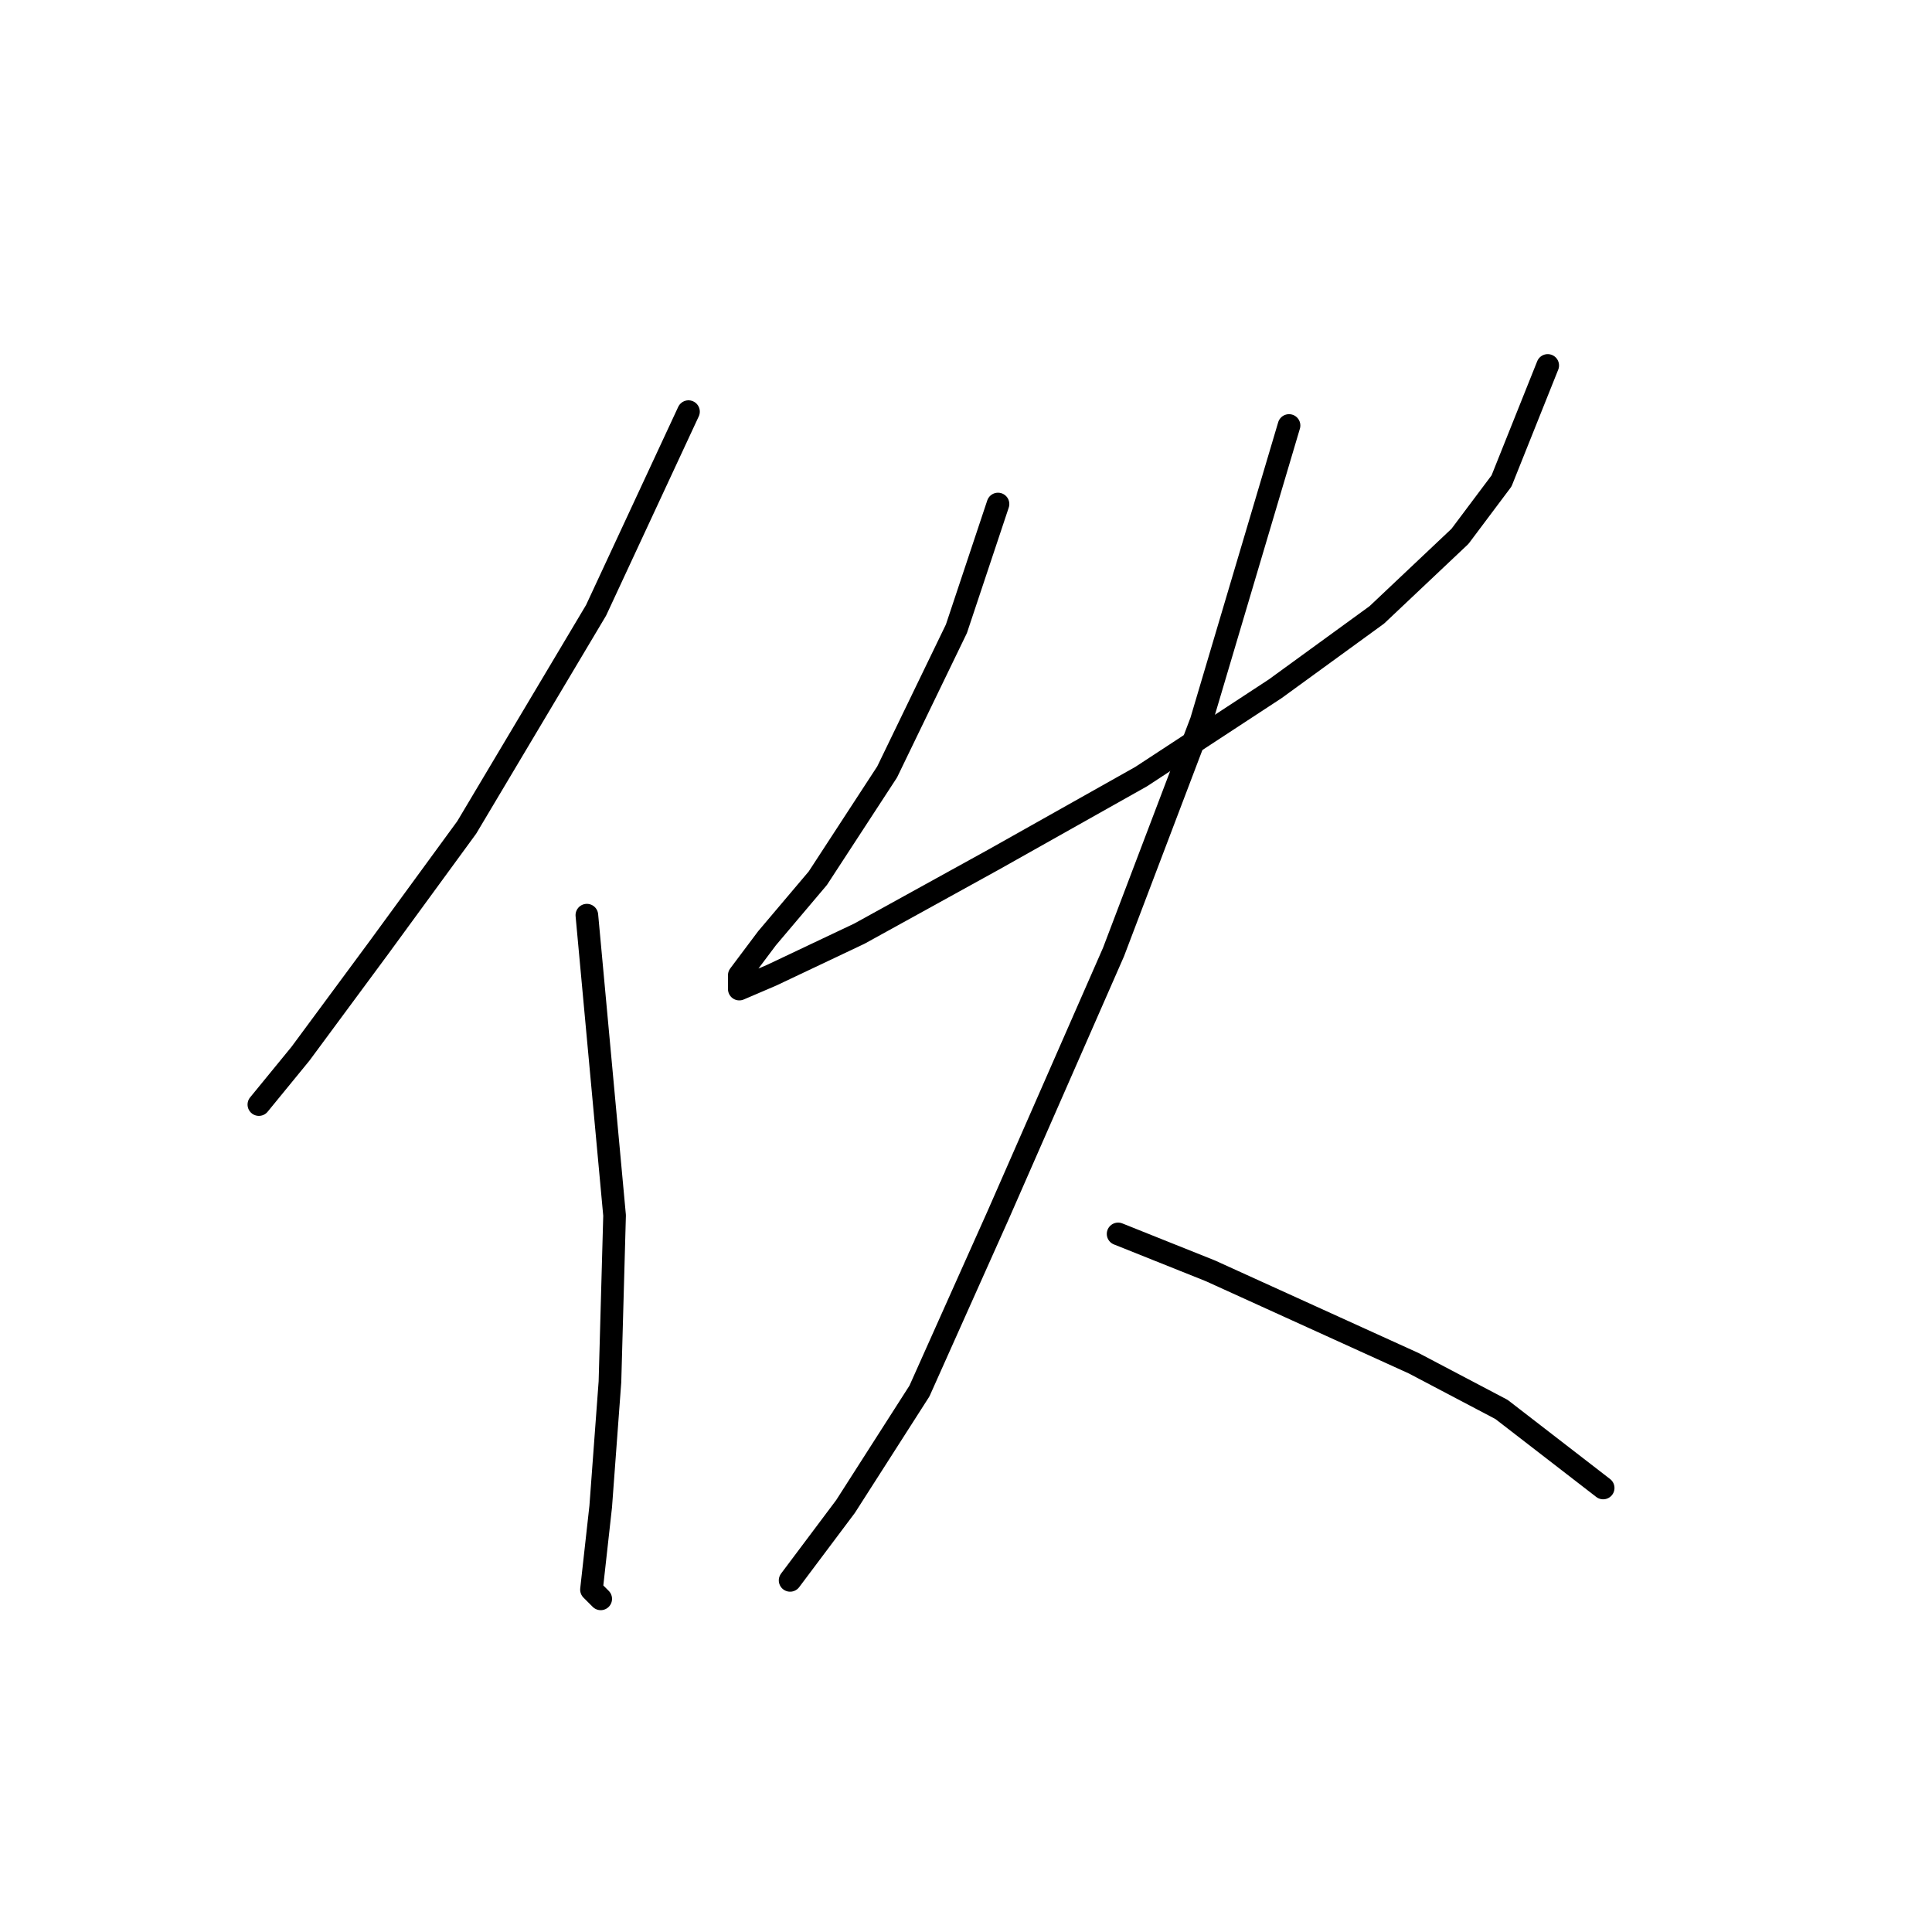 <?xml version="1.0" standalone="no"?>
    <svg width="256" height="256" xmlns="http://www.w3.org/2000/svg" version="1.1">
    <polyline stroke="black" stroke-width="3" stroke-linecap="round" fill="transparent" stroke-linejoin="round" points="91.228 54.544 78.986 80.865 61.847 109.634 50.216 125.549 39.811 139.628 34.302 146.361 34.302 146.361 " />
        <polyline stroke="black" stroke-width="3" stroke-linecap="round" fill="transparent" stroke-linejoin="round" points="77.762 121.264 81.434 161.052 80.822 183.088 79.598 199.615 78.374 210.633 79.598 211.857 79.598 211.857 " />
        <polyline stroke="black" stroke-width="3" stroke-linecap="round" fill="transparent" stroke-linejoin="round" points="132.24 66.786 126.731 83.313 117.549 102.289 108.367 116.367 101.634 124.325 97.961 129.222 97.961 131.058 102.246 129.222 113.876 123.713 131.628 113.919 151.215 102.901 168.966 91.271 182.433 81.477 193.451 71.071 198.96 63.726 205.081 48.423 205.081 48.423 " />
        <polyline stroke="black" stroke-width="3" stroke-linecap="round" fill="transparent" stroke-linejoin="round" points="170.803 56.38 159.173 95.555 147.543 126.161 132.24 161.052 121.834 184.312 112.04 199.615 104.695 209.408 104.695 209.408 " />
        <polyline stroke="black" stroke-width="3" stroke-linecap="round" fill="transparent" stroke-linejoin="round" points="148.155 163.5 160.397 168.397 173.863 174.518 187.33 180.639 198.96 186.76 212.427 197.166 212.427 197.166 " />
        </svg>